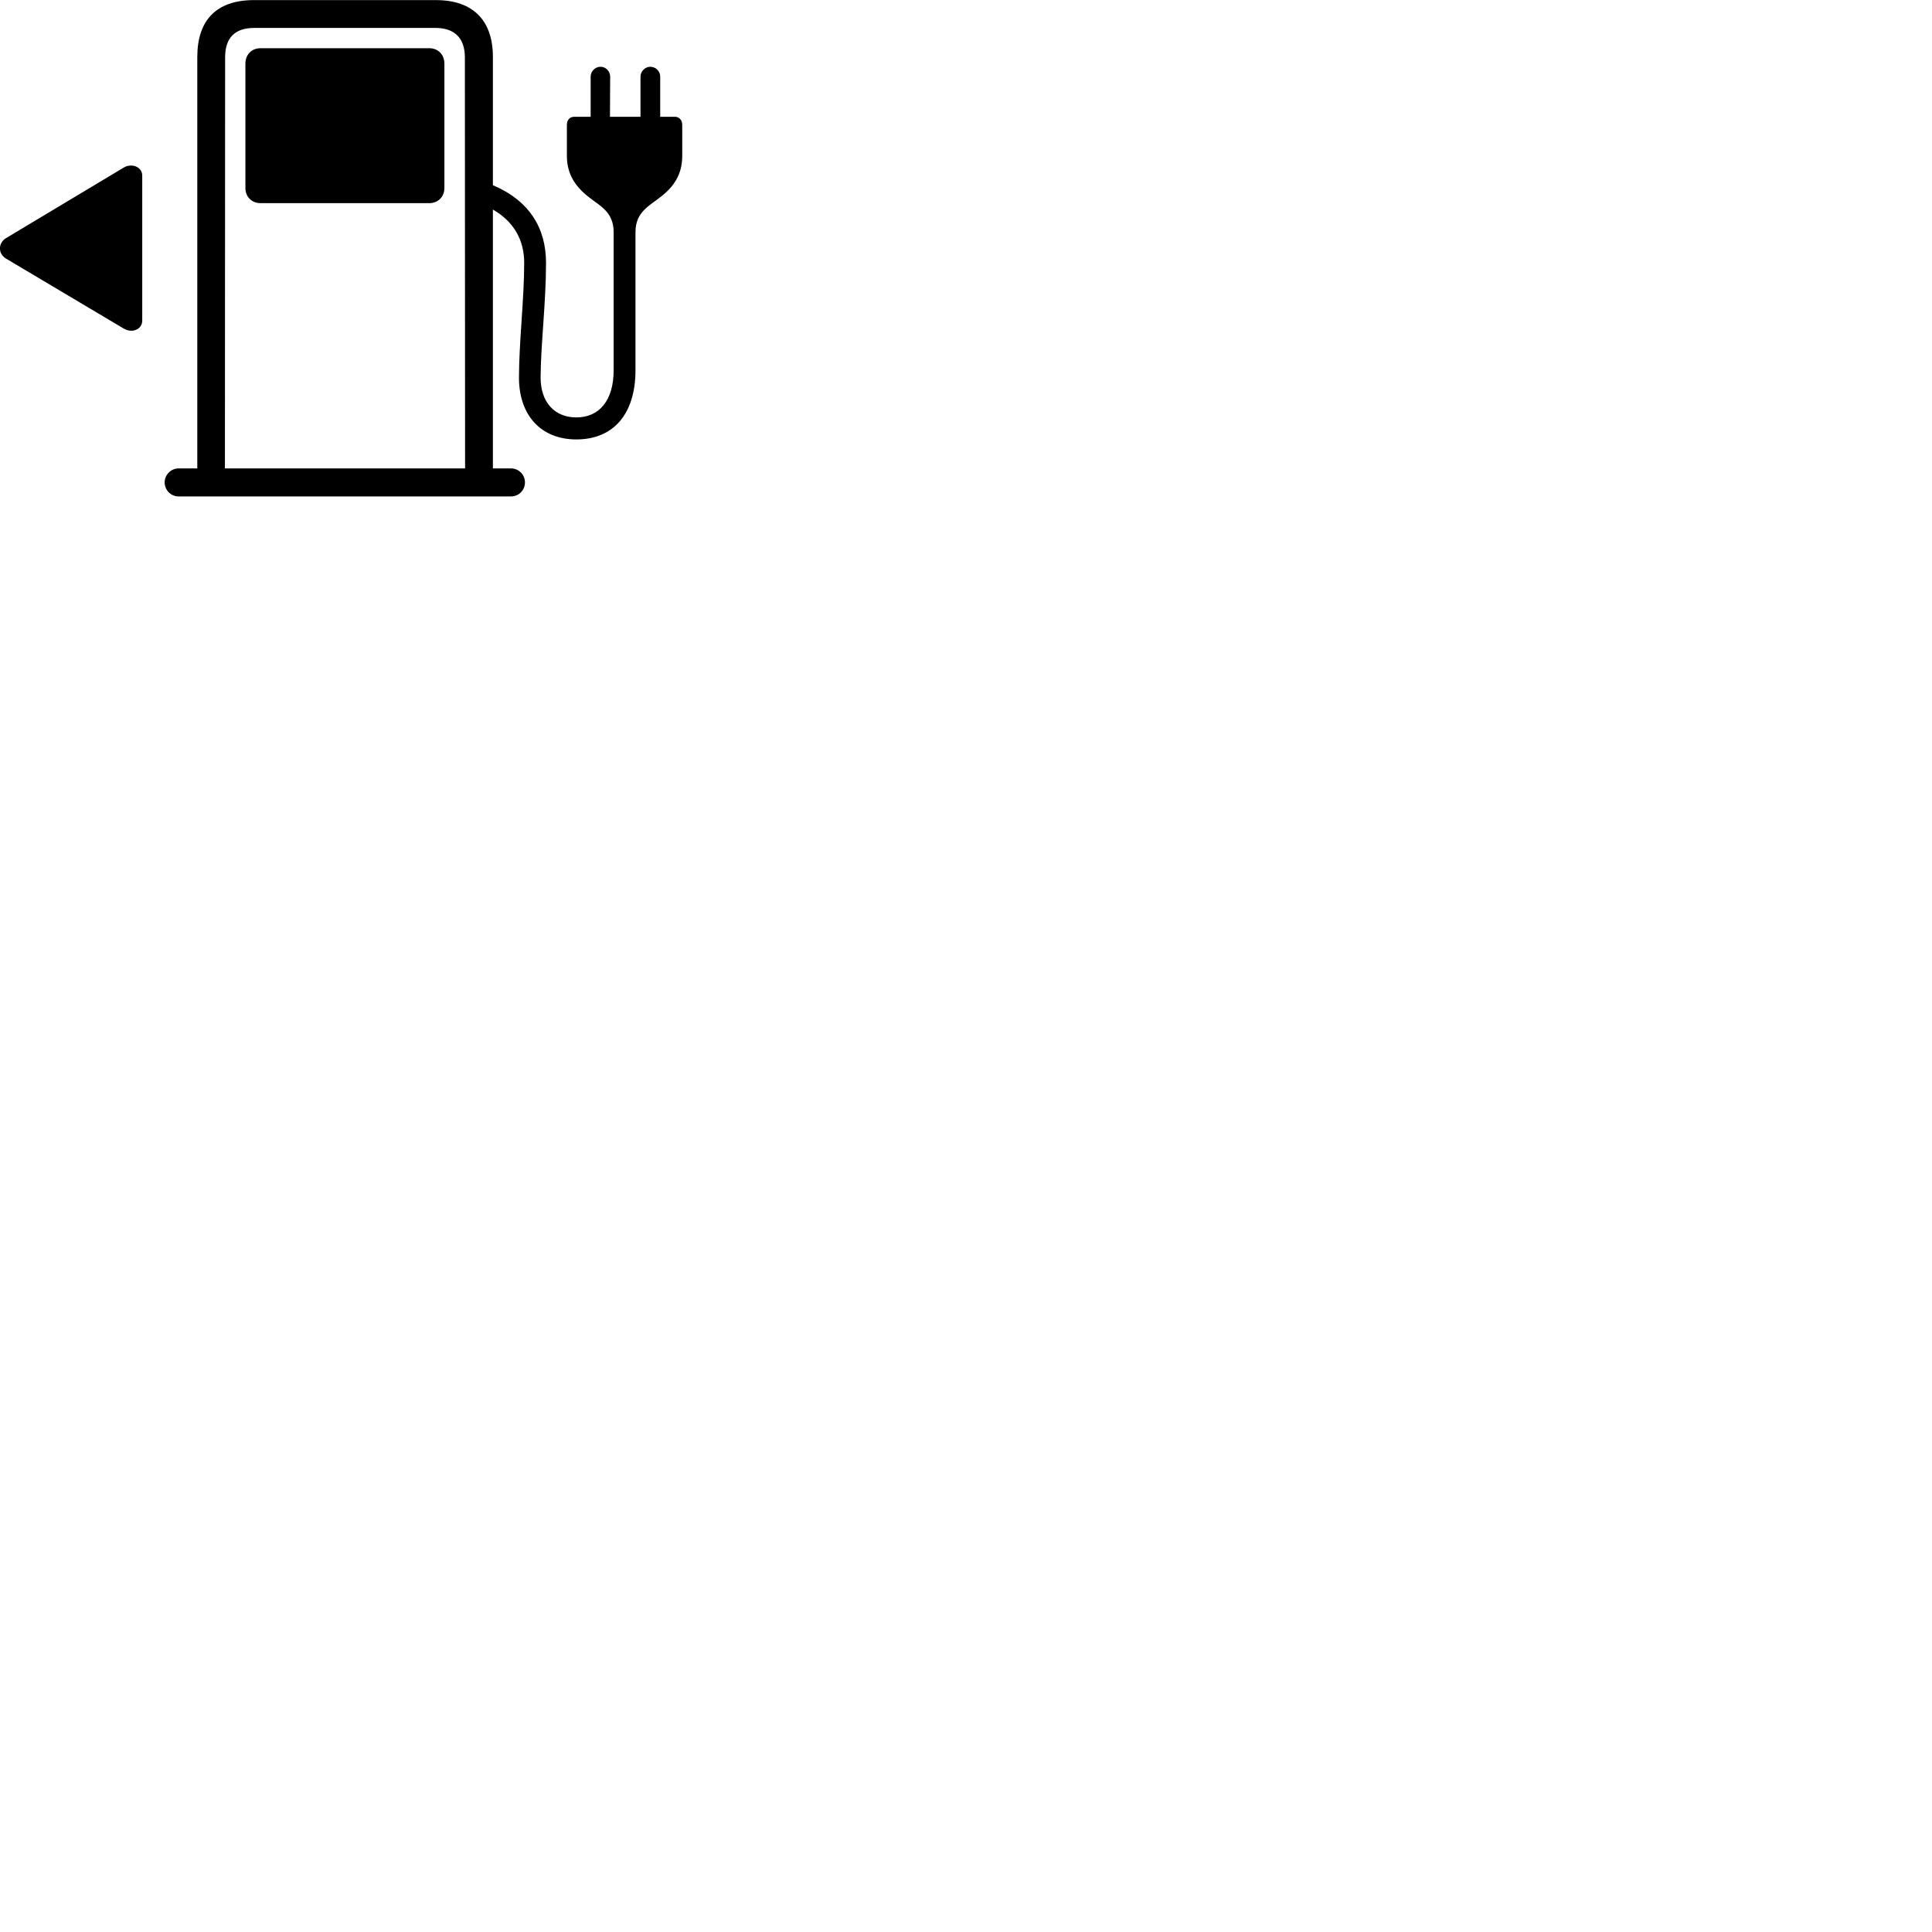 
        <svg xmlns="http://www.w3.org/2000/svg" viewBox="0 0 100 100">
            <path d="M8.522 24.965C8.522 25.375 8.852 25.695 9.242 25.695H26.452C26.852 25.695 27.172 25.375 27.172 24.965C27.172 24.575 26.852 24.245 26.452 24.245H25.512V10.845C26.622 11.485 27.132 12.455 27.132 13.605C27.132 15.465 26.862 17.735 26.862 19.545C26.862 21.505 28.012 22.745 29.832 22.745C31.762 22.745 32.892 21.415 32.892 19.165V12.015C32.892 10.945 33.642 10.645 34.212 10.175C34.892 9.655 35.312 9.005 35.312 8.075V6.465C35.312 6.215 35.152 6.045 34.942 6.045H34.172V3.965C34.172 3.695 33.952 3.455 33.652 3.455C33.392 3.455 33.152 3.695 33.152 3.965V6.045H31.572L31.582 3.965C31.582 3.695 31.362 3.455 31.082 3.455C30.802 3.455 30.572 3.695 30.572 3.965V6.045H29.722C29.482 6.045 29.342 6.215 29.342 6.465V8.075C29.342 9.005 29.782 9.655 30.442 10.175C31.022 10.645 31.762 10.945 31.762 12.015V19.165C31.762 20.695 31.042 21.605 29.832 21.605C28.702 21.605 27.982 20.815 27.982 19.545C27.982 17.925 28.262 15.665 28.262 13.605C28.262 11.815 27.412 10.395 25.512 9.585V2.945C25.512 1.045 24.472 0.005 22.562 0.005H13.142C11.212 0.005 10.212 1.035 10.212 2.945V24.245H9.242C8.852 24.245 8.522 24.575 8.522 24.965ZM11.652 2.975C11.652 1.965 12.142 1.445 13.172 1.445H22.532C23.522 1.445 24.062 1.965 24.062 2.975L24.072 24.245H11.642ZM13.492 10.515H22.222C22.672 10.515 23.002 10.185 23.002 9.725V3.295C23.002 2.825 22.672 2.495 22.222 2.495H13.492C13.022 2.495 12.702 2.825 12.702 3.295V9.725C12.702 10.185 13.022 10.515 13.492 10.515ZM0.312 12.325C-0.098 12.575 -0.118 13.125 0.312 13.385L6.402 17.005C6.832 17.265 7.362 17.055 7.362 16.595V9.085C7.362 8.635 6.812 8.425 6.402 8.675Z" />
        </svg>
    